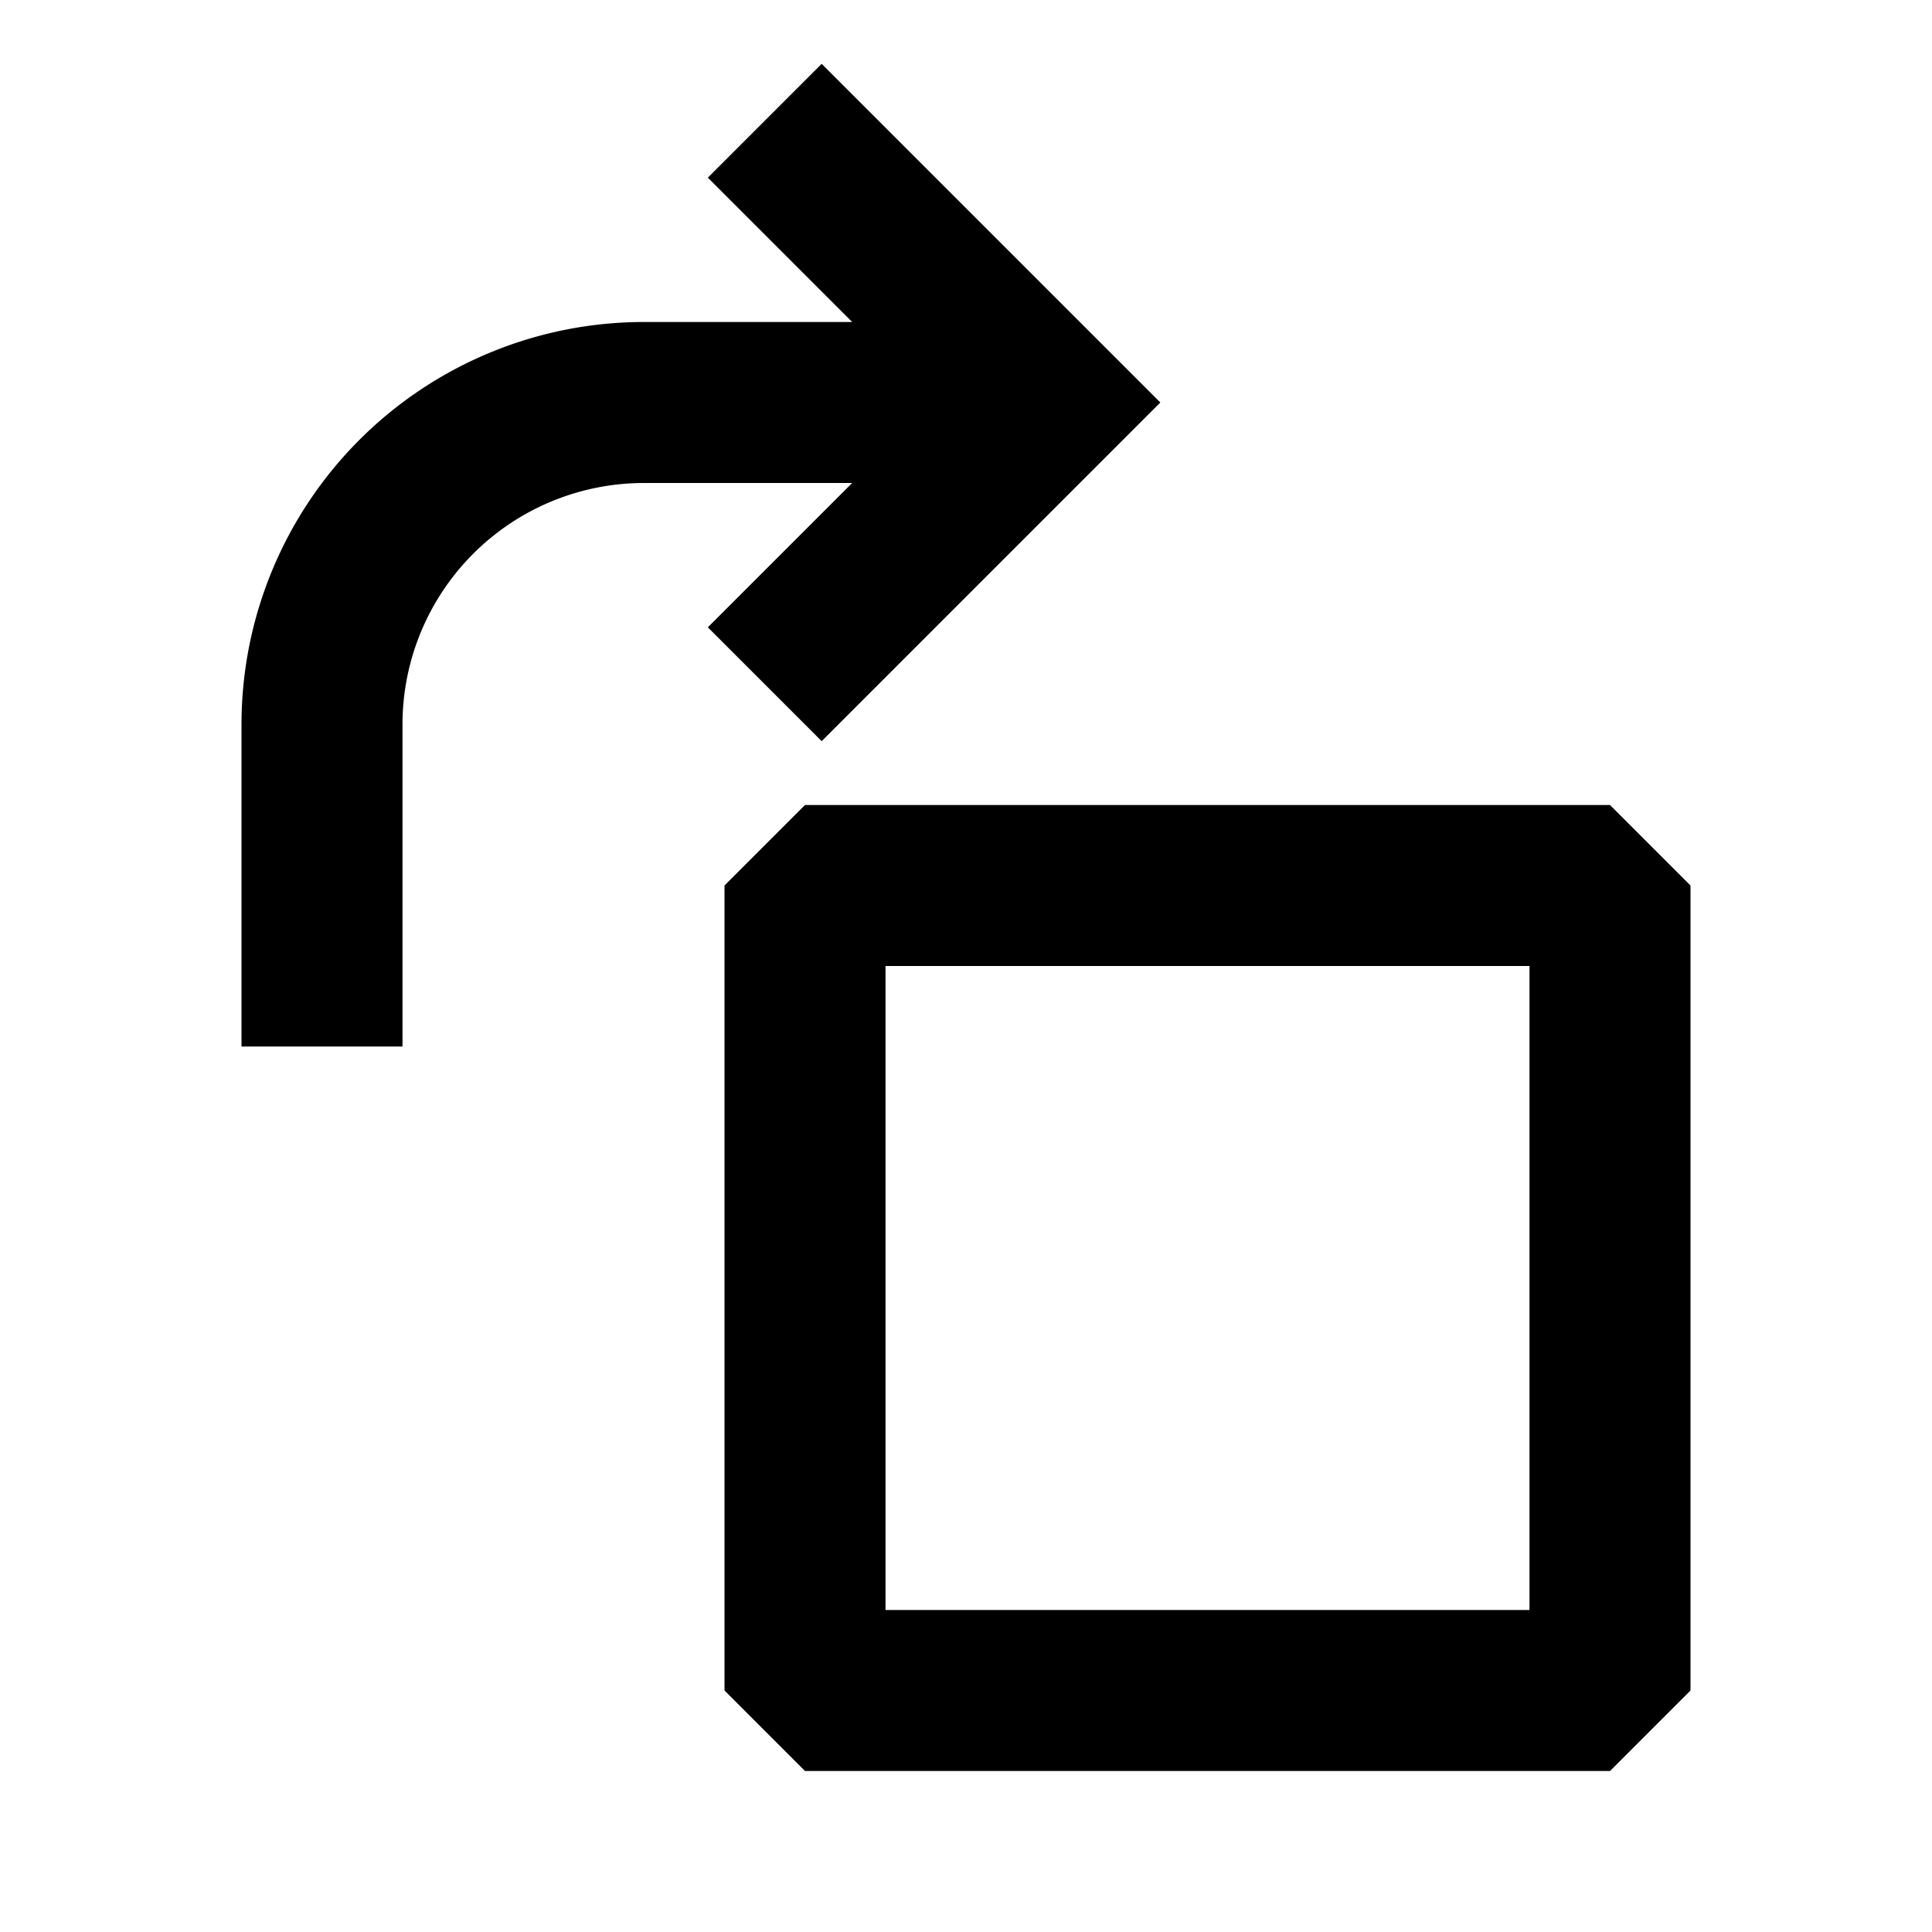 <svg xmlns="http://www.w3.org/2000/svg" width="24" height="24" fill="none">
  <path
    fill="currentColor"
    d="M10.207.793 8.793 2.207 10.586 4H8a5 5 0 0 0-5 5v4h2V9a3 3 0 0 1 3-3h2.586L8.793 7.793l1.414 1.414L14.414 5zM20 10l1 1v10l-1 1H10l-1-1V11l1-1zm-1 10v-8h-8v8z"
  />
</svg>
